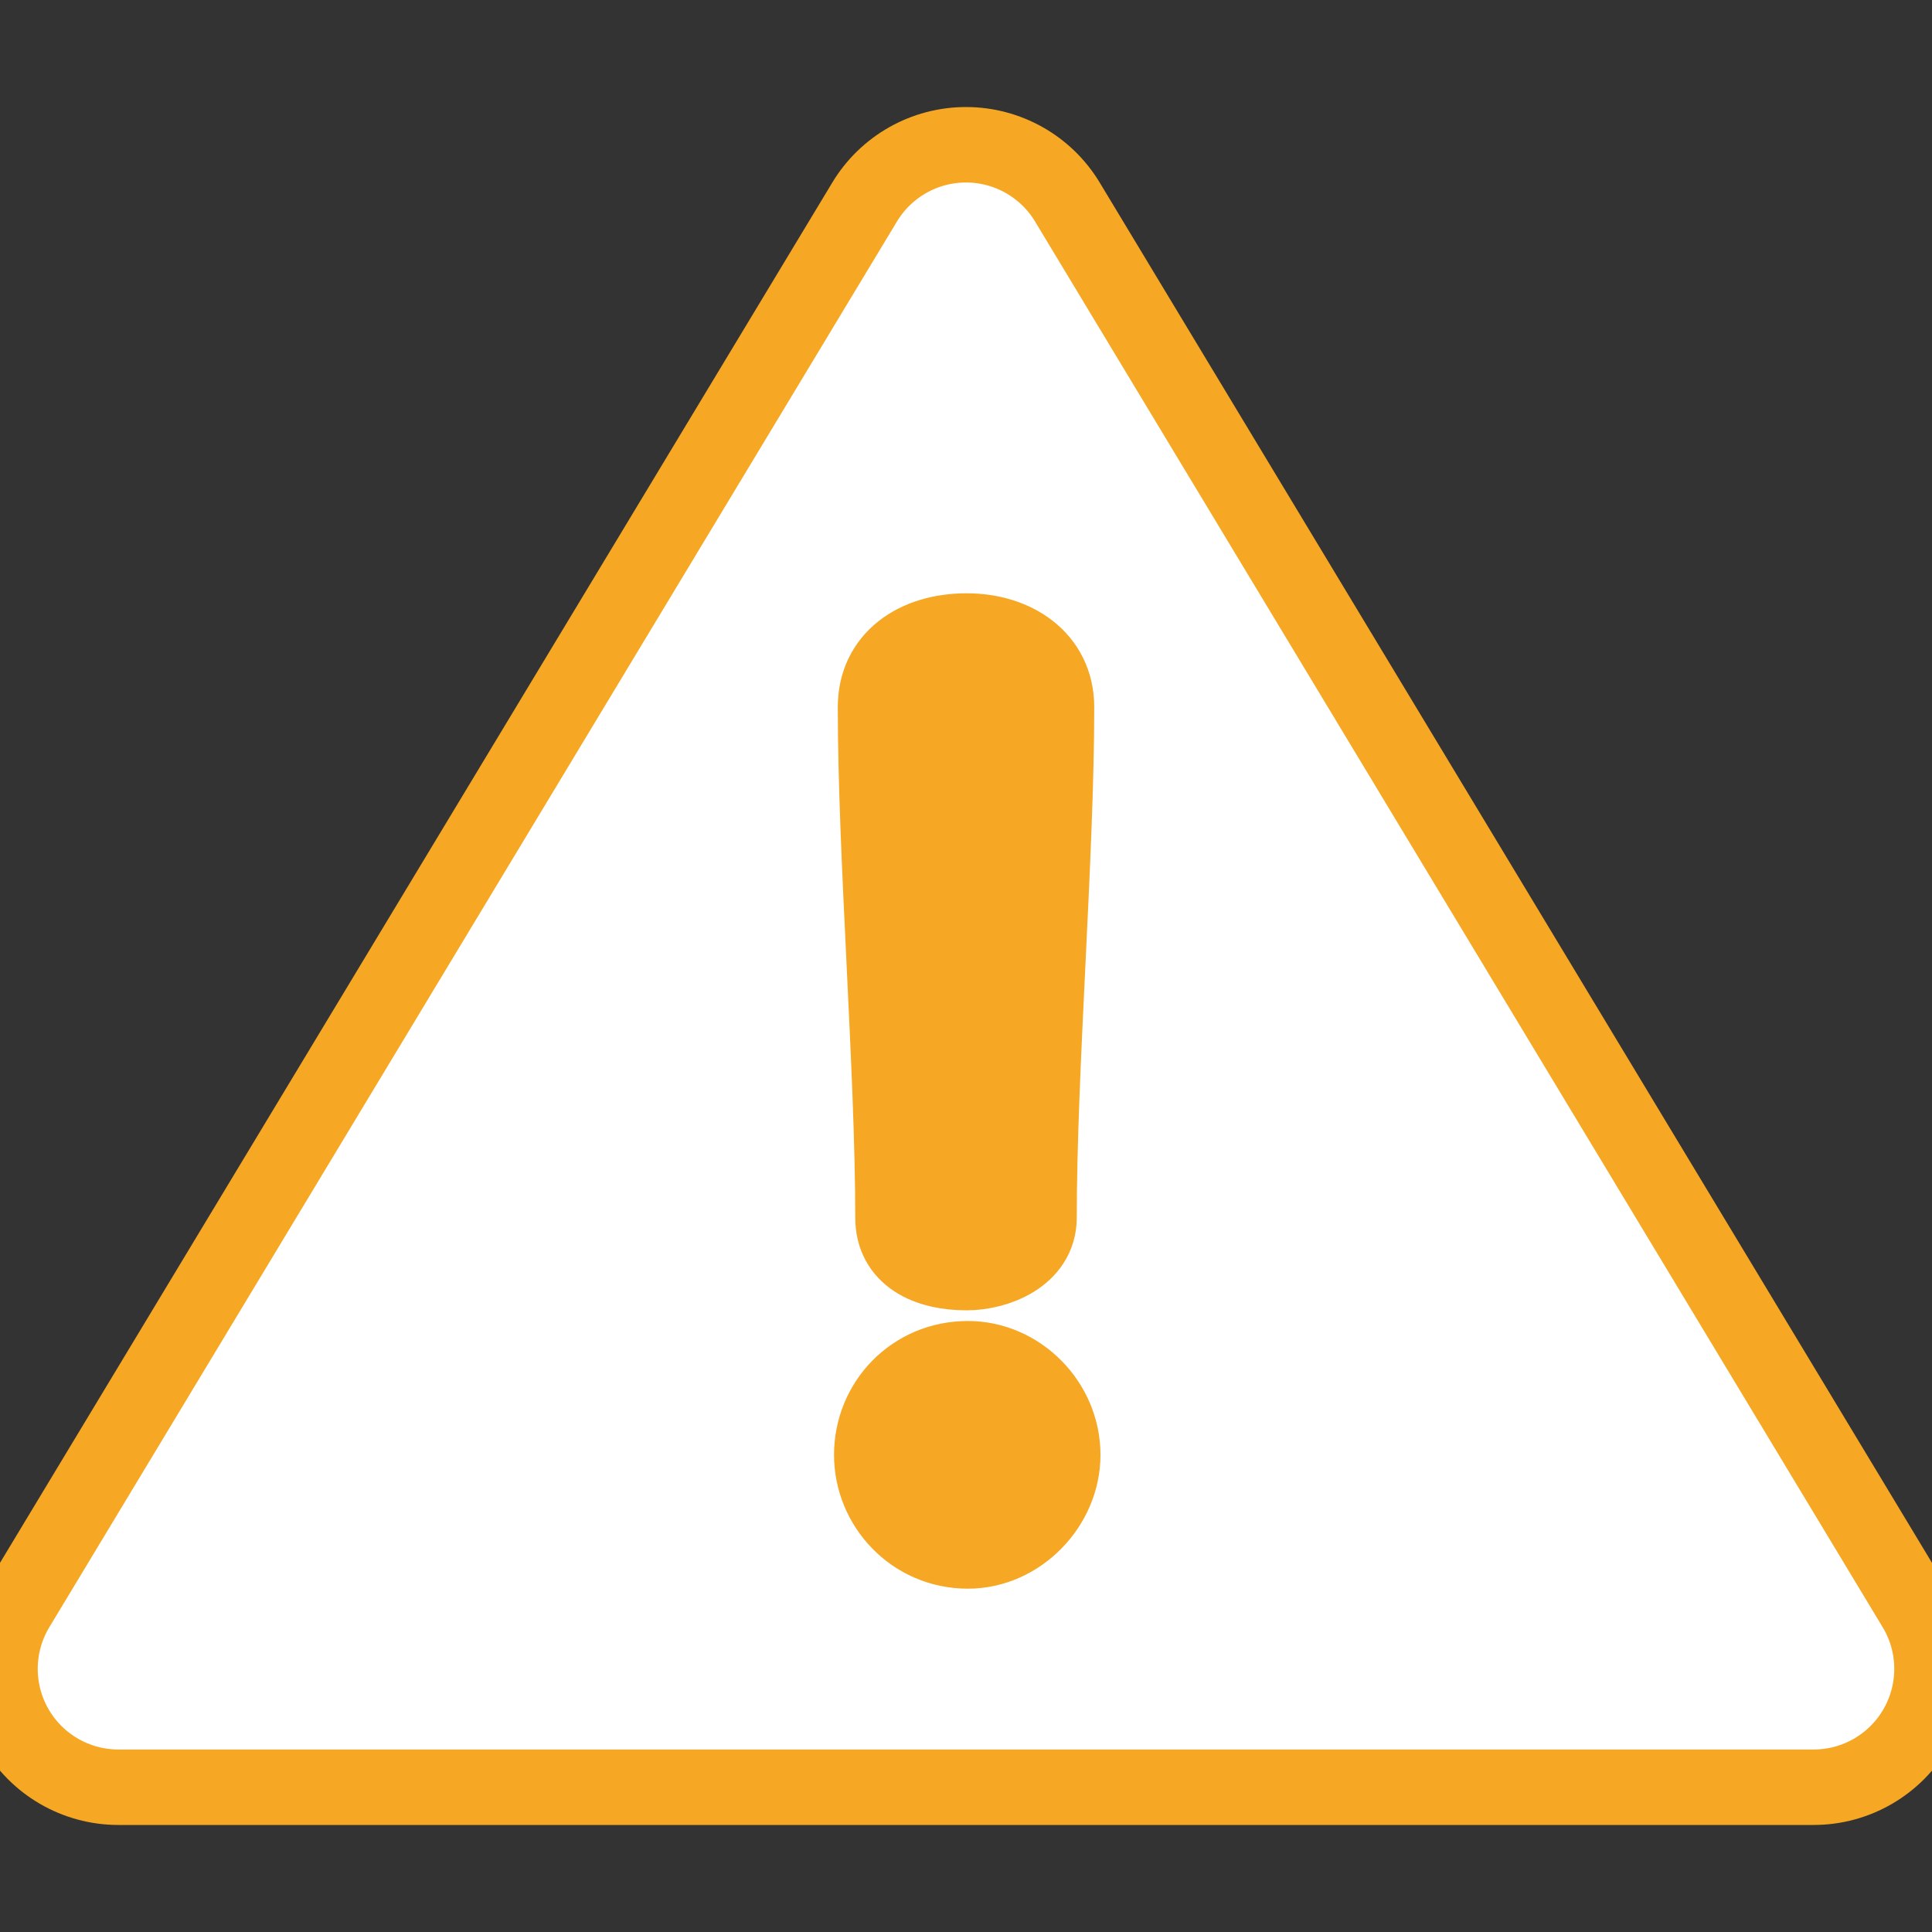 <?xml version="1.0" encoding="UTF-8"?>
<!-- Uploaded to: SVG Repo, www.svgrepo.com, Generator: SVG Repo Mixer Tools -->
<svg width="20" height="20" viewBox="0 0 512 512" fill="none" xmlns="http://www.w3.org/2000/svg">
	<rect x="0" y="0" width="512" height="512" fill="#333333" stroke="none"/>
	<path d="M507.494 426.066L282.864 53.537c-5.677-9.415-15.87-15.172-26.865-15.172-10.995 0-21.188 5.756-26.865 15.172L4.506 426.066c-5.842 9.689-6.015 21.774-0.451 31.625C9.619 467.543 20.056 473.635 31.37 473.635h449.259c11.314 0 21.751-6.093 27.315-15.944 5.564-9.851 5.392-21.935-0.45-31.625zM256.167 167.227c12.901 0 23.817 7.278 23.817 20.178 0 39.363-4.631 95.929-4.631 135.292 0 10.255-11.247 14.554-19.186 14.554-10.584 0-19.516-4.3-19.516-14.554 0-39.363-4.63-95.929-4.63-135.292 0-12.9 10.584-20.178 24.146-20.178zm0.331 243.791c-14.554 0-25.471-11.908-25.471-25.47 0-13.893 10.916-25.47 25.471-25.47 13.562 0 25.14 11.577 25.14 25.47 0 13.562-11.578 25.47-25.14 25.47z" 
		fill="white" stroke="#F6A723" stroke-width="20"/>
	<path d="M256.167 167.227c12.901 0 23.817 7.278 23.817 20.178 0 39.363-4.631 95.929-4.631 135.292 0 10.255-11.247 14.554-19.186 14.554-10.584 0-19.516-4.3-19.516-14.554 0-39.363-4.63-95.929-4.63-135.292 0-12.9 10.584-20.178 24.146-20.178zm0.331 243.791c-14.554 0-25.471-11.908-25.471-25.47 0-13.893 10.916-25.47 25.471-25.47 13.562 0 25.14 11.577 25.14 25.47 0 13.562-11.578 25.47-25.14 25.47z" 
		fill="#F6A723"/>
</svg>